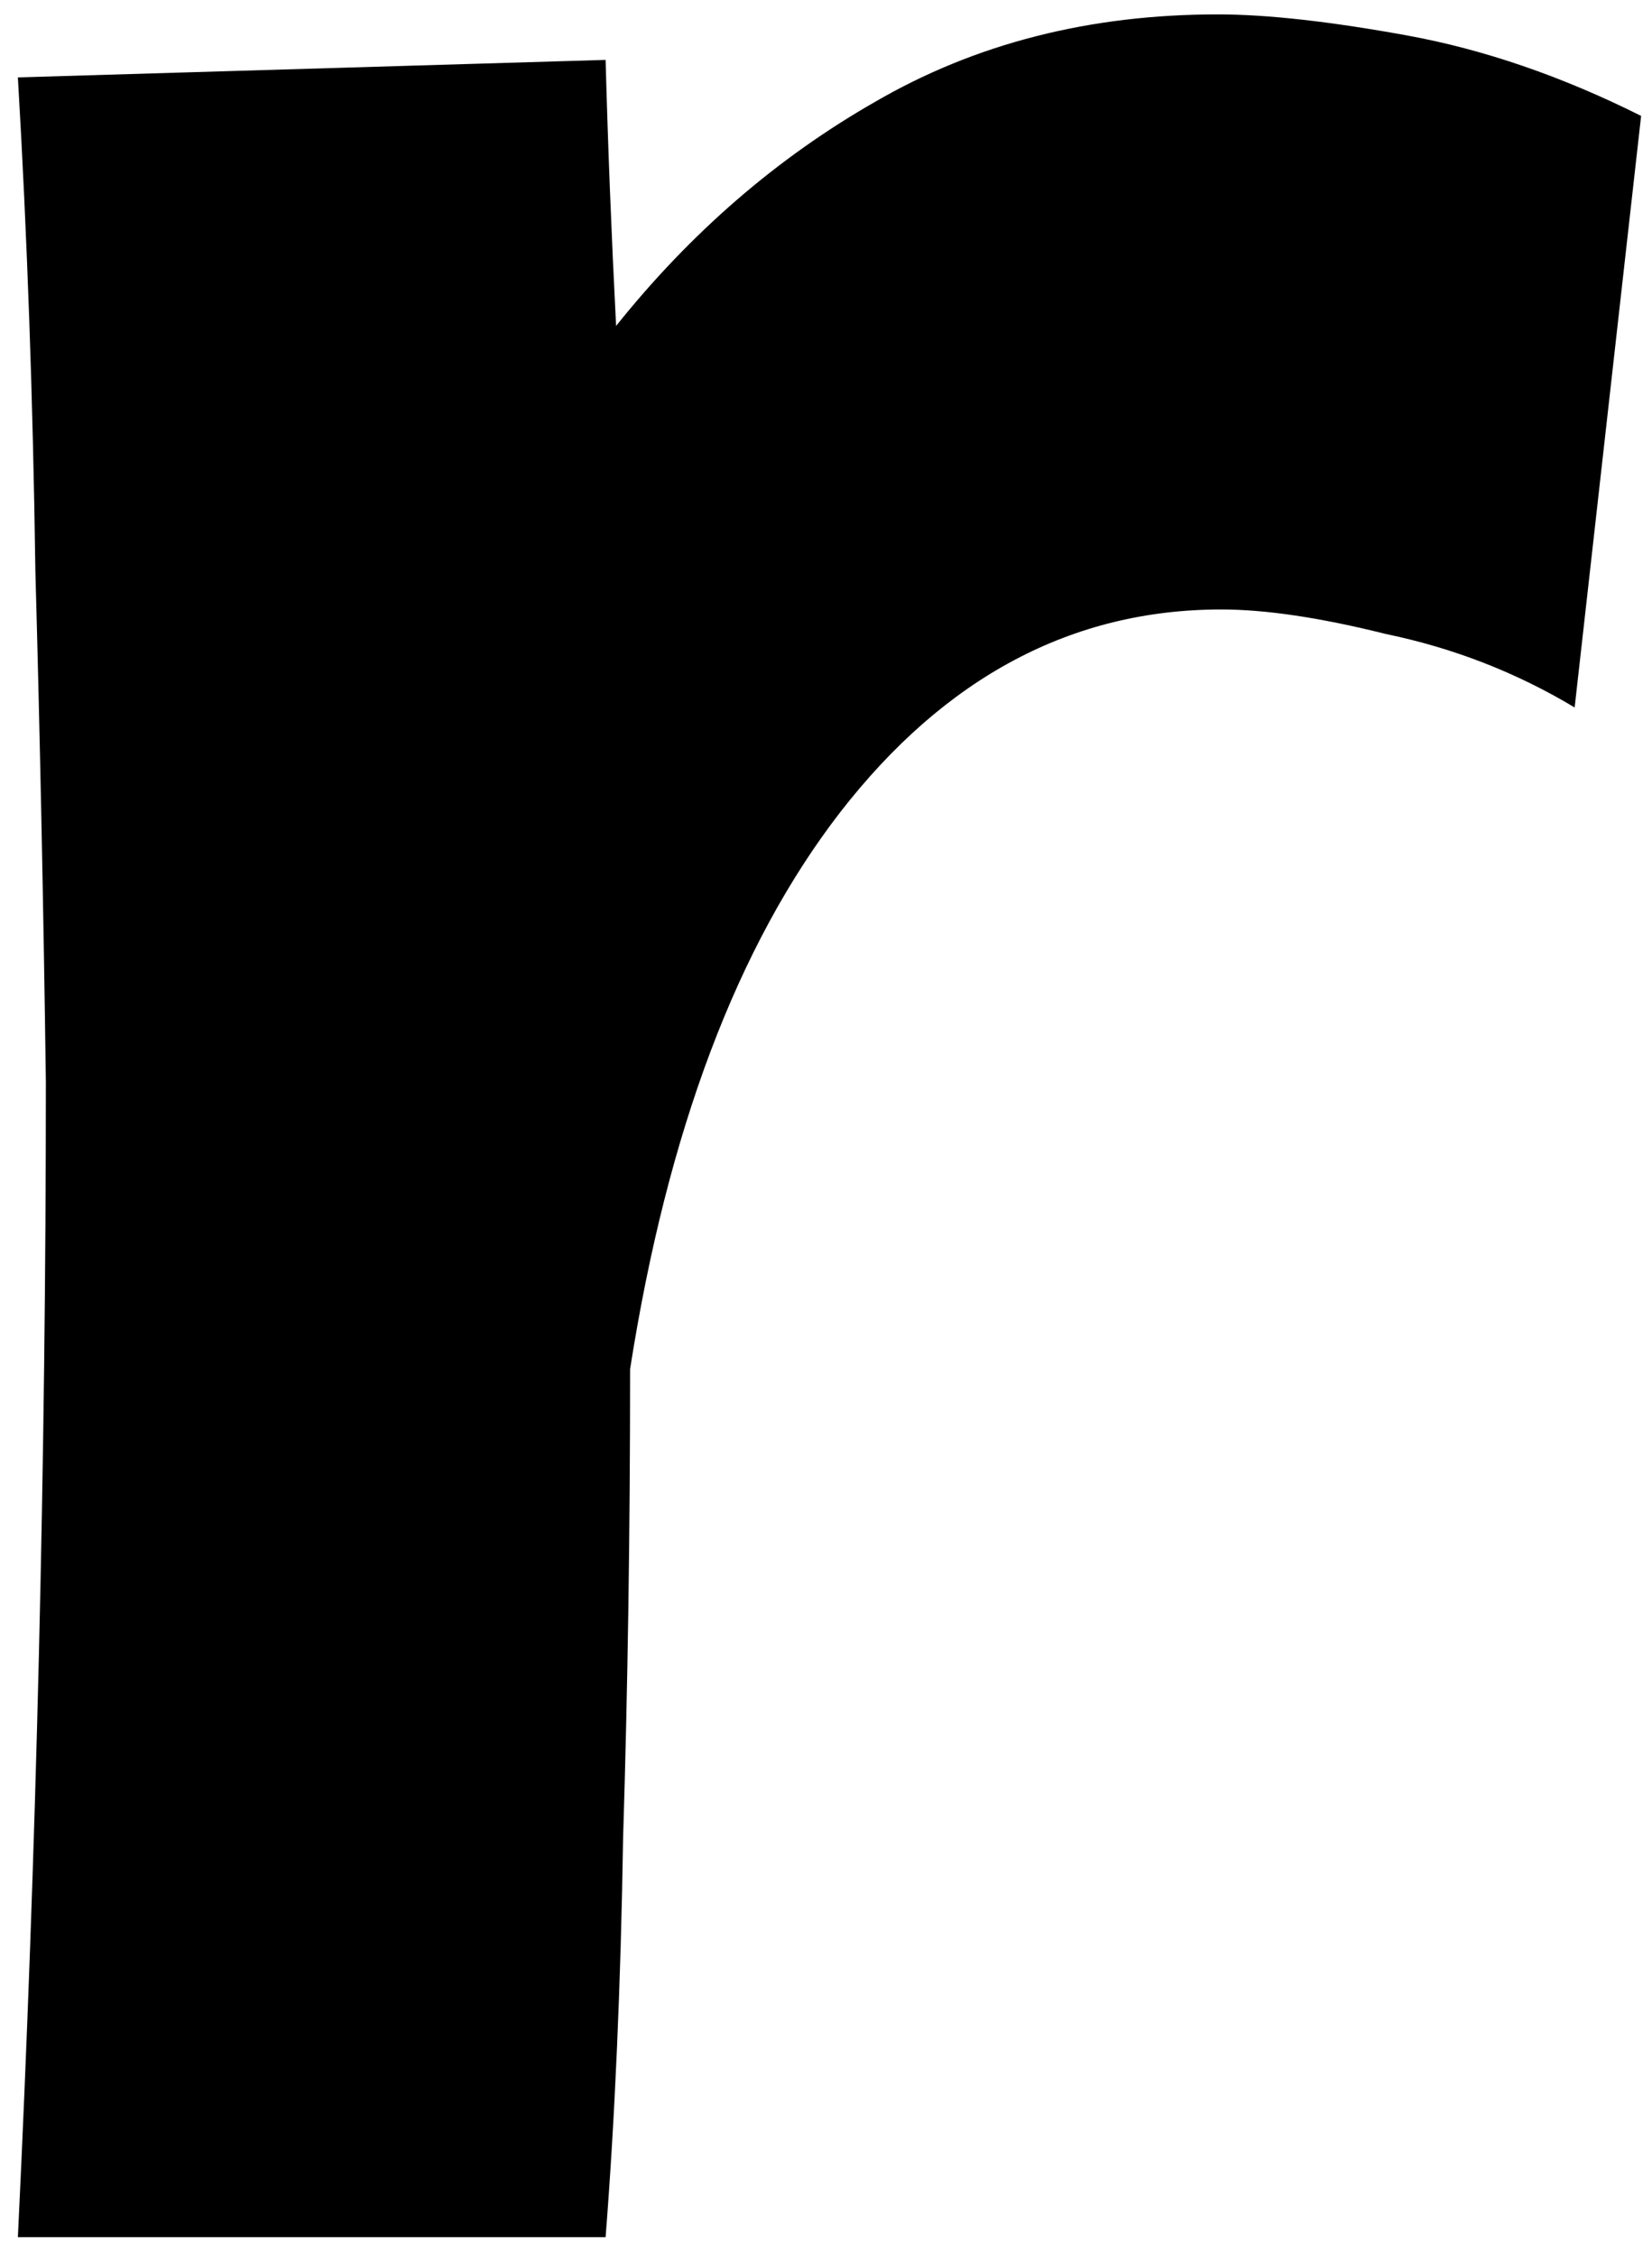 <svg width="85" height="116" viewBox="0 0 85 116" fill="none" xmlns="http://www.w3.org/2000/svg">
<path d="M0.92 115.04C1.4 105.08 1.76 95.12 2 85.16C2.24 75.2 2.36 65.36 2.36 55.64C2.24 46.76 2.06 38 1.82 29.36C1.7 20.6 1.4 12.14 0.92 3.98L31.16 3.08C31.28 7.52 31.46 12.08 31.7 16.76C35.54 11.96 39.98 8.12 45.02 5.24C50.18 2.24 56.06 0.74 62.66 0.74C65.18 0.74 68.42 1.1 72.38 1.82C76.34 2.54 80.36 3.92 84.44 5.96L81.02 36.38C78.02 34.58 74.78 33.32 71.3 32.6C67.94 31.76 65.12 31.34 62.84 31.34C55.16 31.34 48.62 34.82 43.22 41.78C37.94 48.62 34.34 58.16 32.42 70.4C32.42 78.8 32.3 86.84 32.06 94.52C31.94 102.08 31.64 108.92 31.16 115.04H0.92Z" fill="black"/>
</svg>
